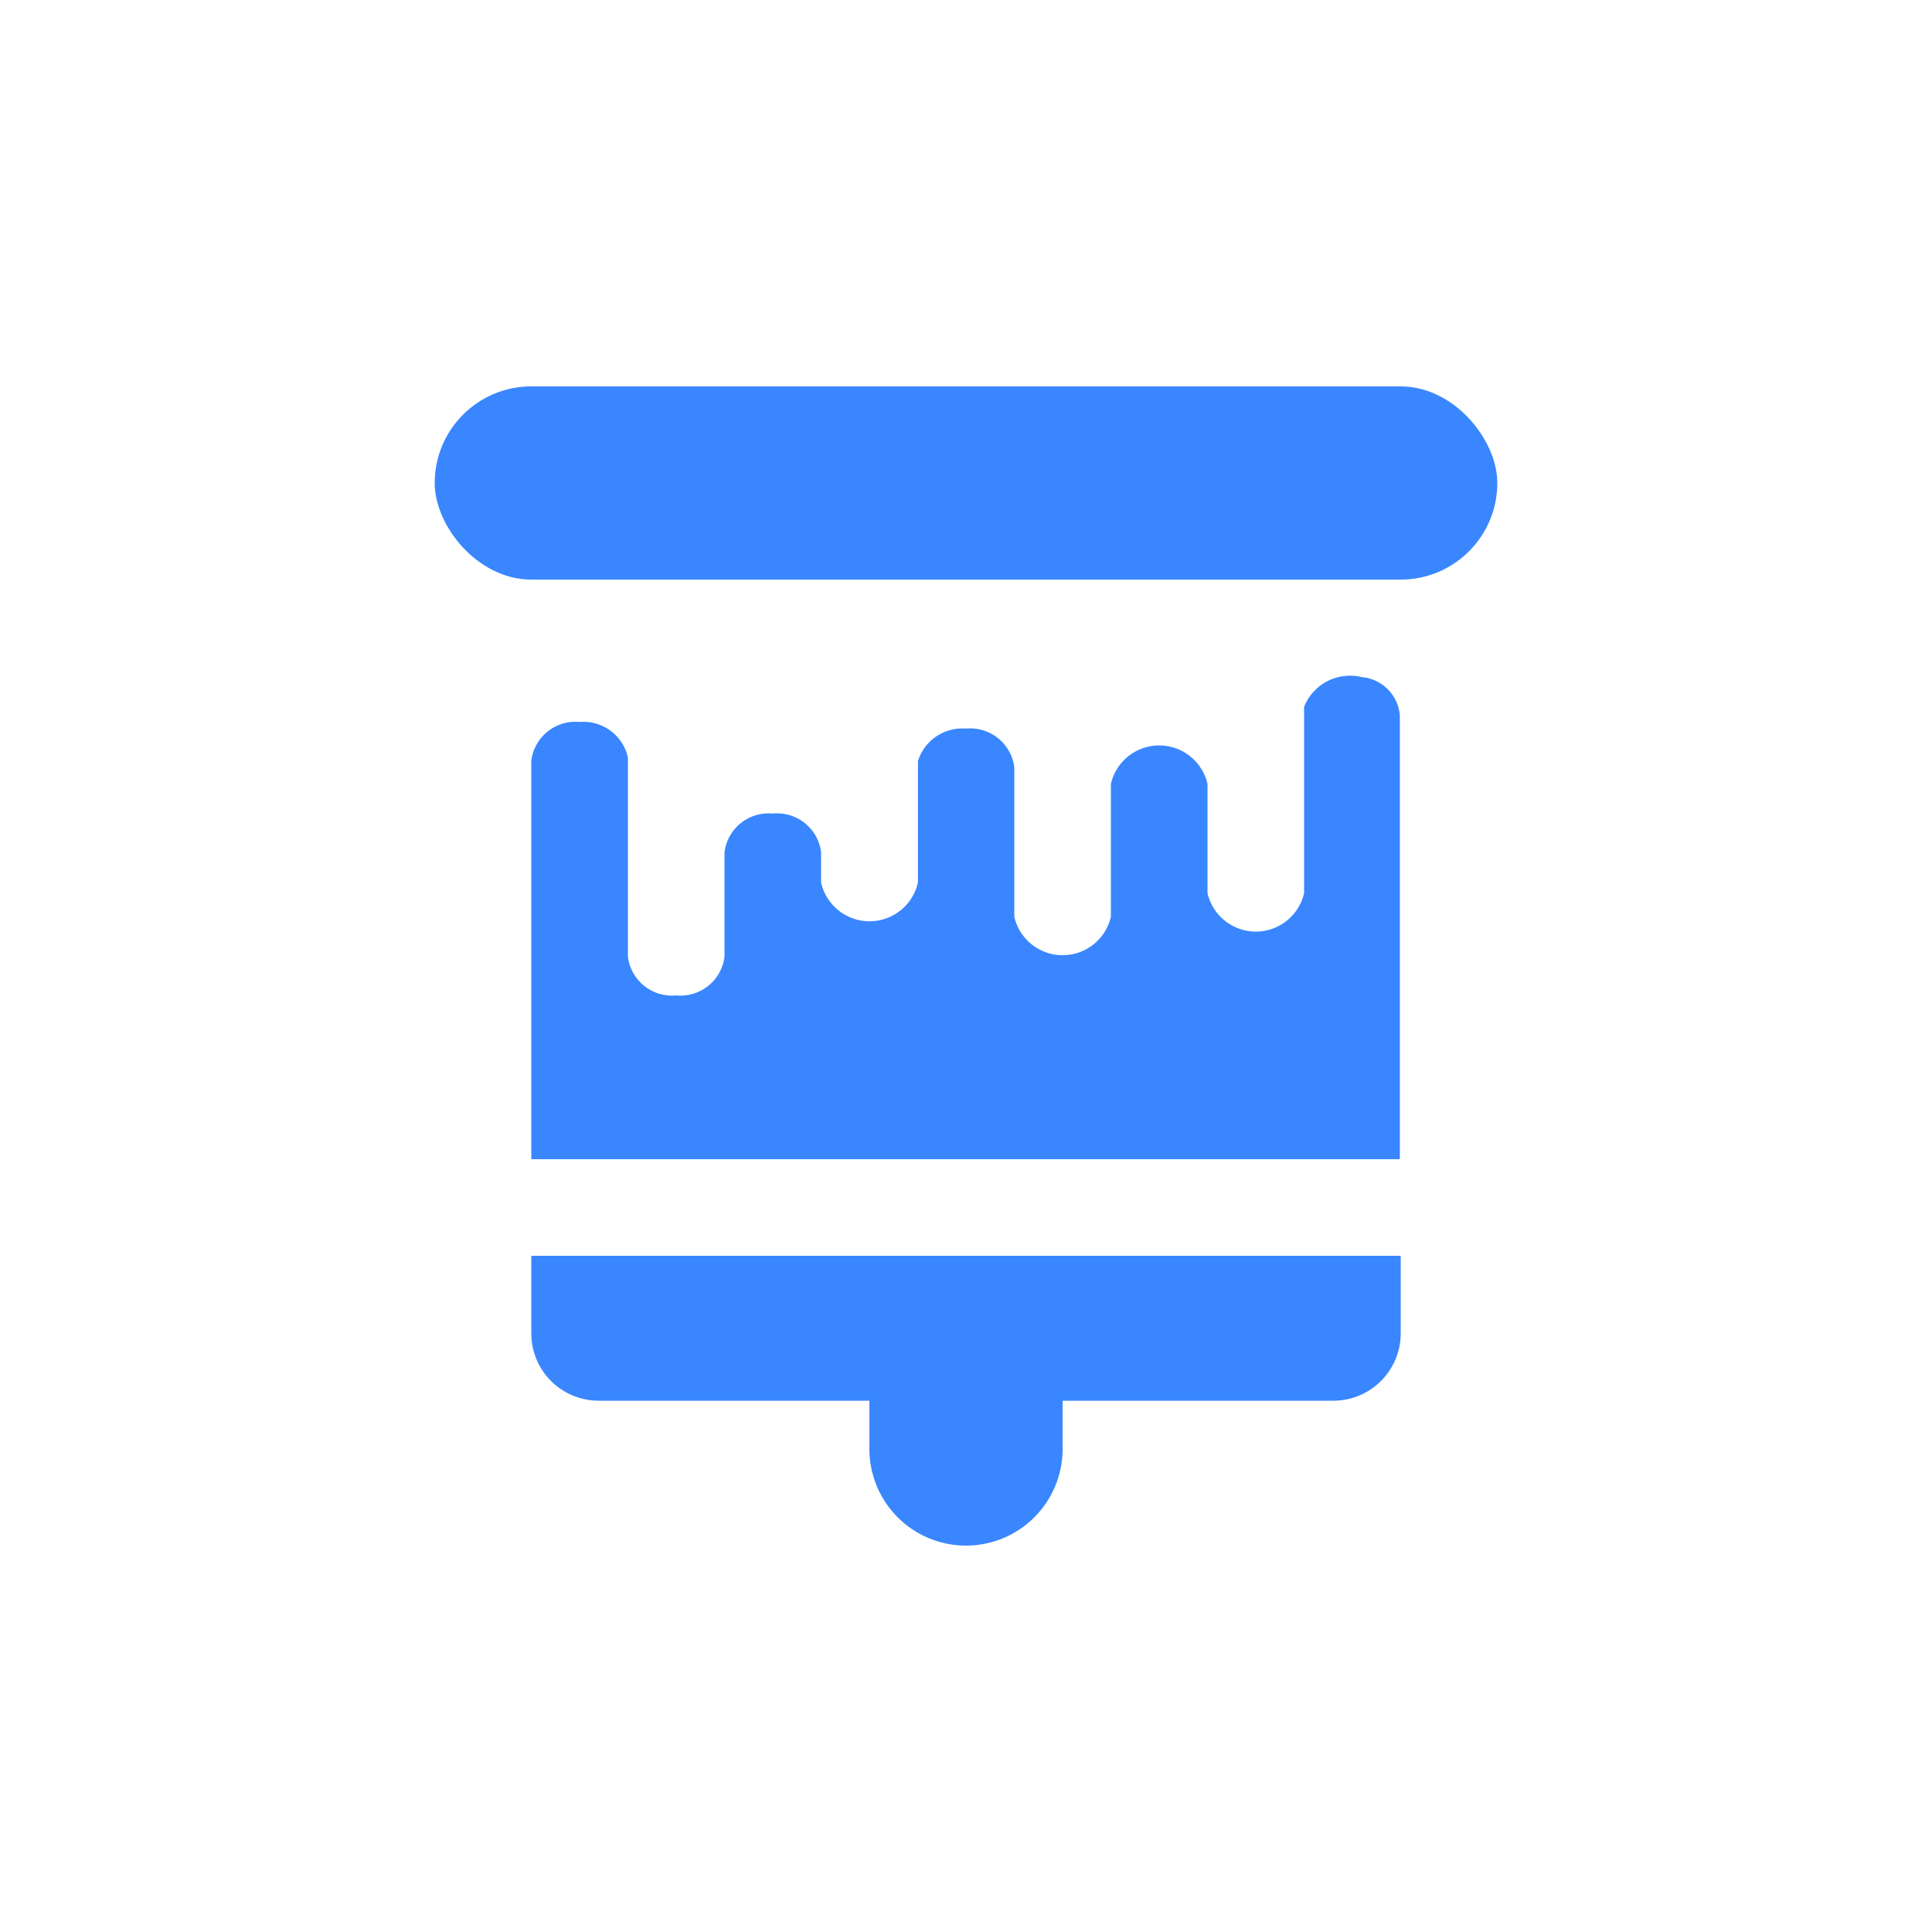 <svg xmlns="http://www.w3.org/2000/svg" width="40" height="40" viewBox="0 0 40 40">
  <g id="icon-paint_on_support" data-name="icon-paint on support" transform="translate(-20 -292)">
    <g id="左侧边栏-icon-bg" transform="translate(20 292)">
      <rect id="左侧边栏-icon-bg-2" data-name="左侧边栏-icon-bg" width="40" height="40" rx="8" fill="none"/>
    </g>
    <g id="组_2065" data-name="组 2065" transform="translate(20 291)">
      <path id="路径_1719" data-name="路径 1719" d="M11,25V16.748a.92.92,0,0,1,1-.8.943.943,0,0,1,1,.734v4.127a.92.92,0,0,0,1,.8.919.919,0,0,0,1-.8V18.644a.92.92,0,0,1,1-.8.919.919,0,0,1,1,.8v.626a1.027,1.027,0,0,0,2.005,0V16.758A.962.962,0,0,1,20,16.085a.92.92,0,0,1,1,.8v3.095a1.026,1.026,0,0,0,2,0V17.23a1.026,1.026,0,0,1,2,0v2.261a1.026,1.026,0,0,0,2,0V15.635a1.023,1.023,0,0,1,1.19-.617.869.869,0,0,1,.792.787V25Z" fill="#3986ff"/>
      <path id="矩形_590" data-name="矩形 590" d="M0,0H18a0,0,0,0,1,0,0V1.606A1.394,1.394,0,0,1,16.606,3H1.394A1.394,1.394,0,0,1,0,1.606V0A0,0,0,0,1,0,0Z" transform="translate(11 27)" fill="#3986ff"/>
      <path id="矩形_591" data-name="矩形 591" d="M0,0H4A0,0,0,0,1,4,0V3A2,2,0,0,1,2,5H2A2,2,0,0,1,0,3V0A0,0,0,0,1,0,0Z" transform="translate(18 28)" fill="#3986ff"/>
      <rect id="矩形_592" data-name="矩形 592" width="22" height="4" rx="2" transform="translate(9 9)" fill="#3986ff"/>
    </g>
  </g>
</svg>
